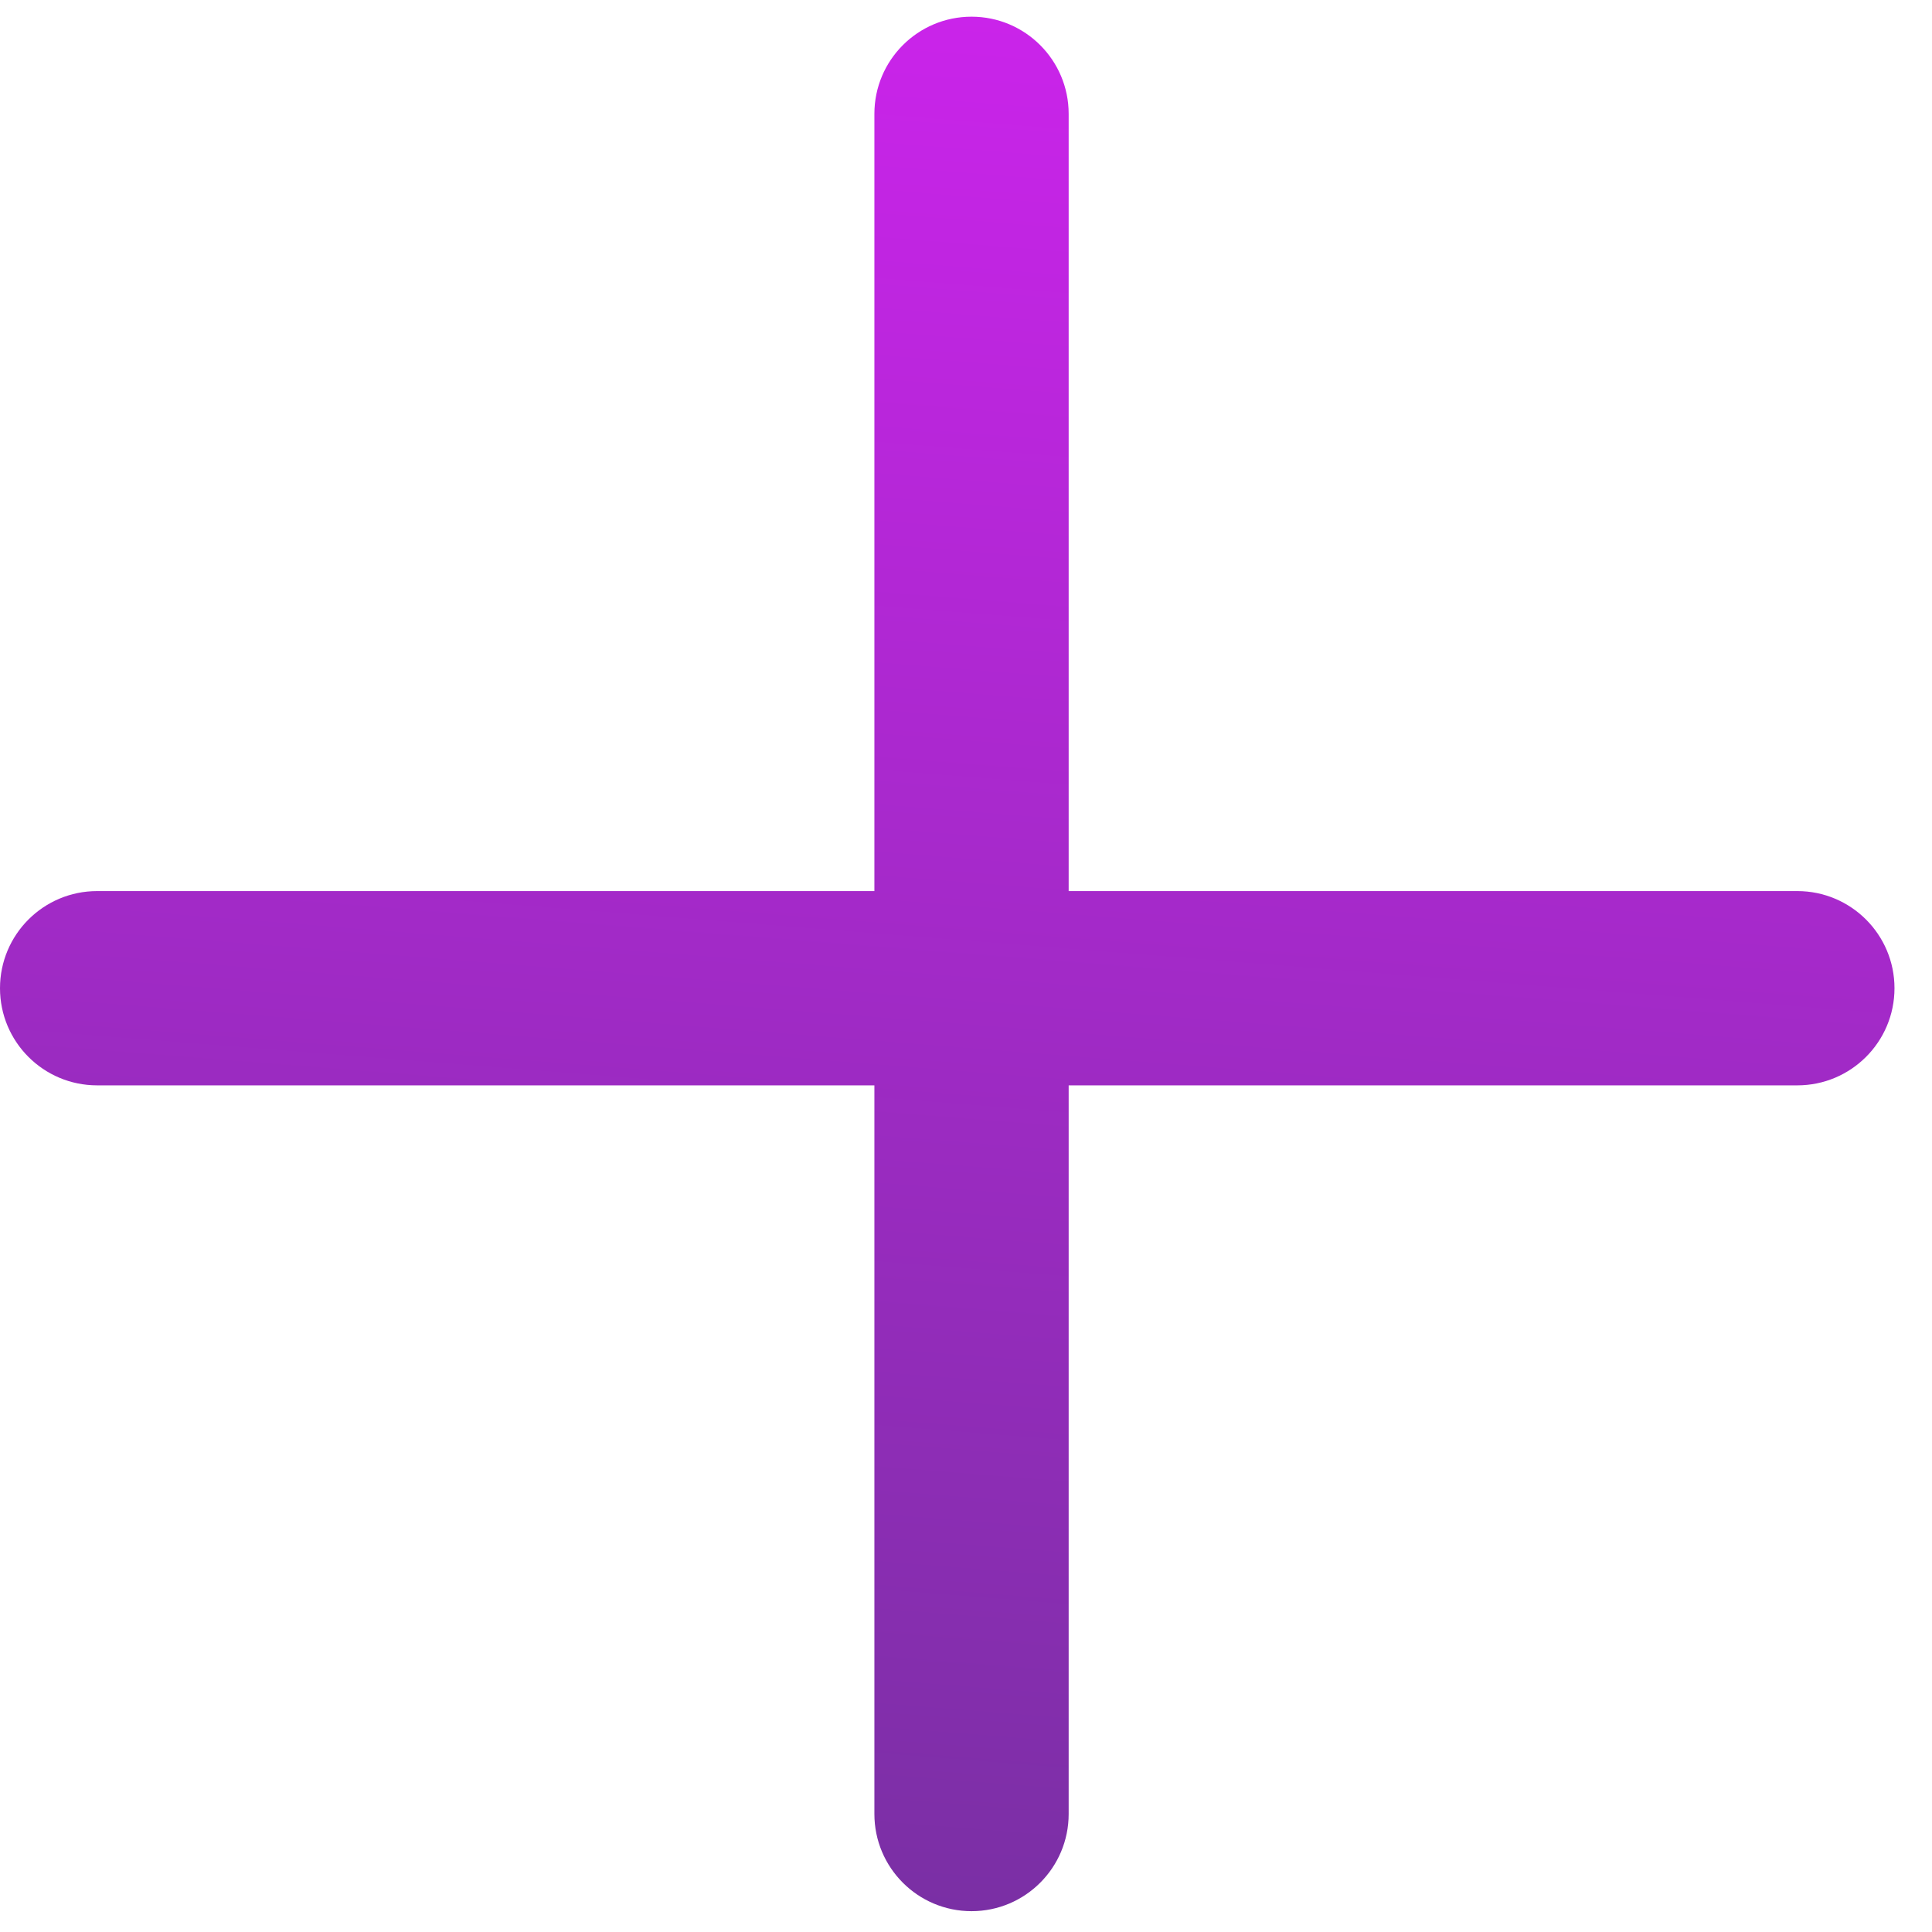 <svg width="36" height="36" viewBox="0 0 36 36" fill="none" xmlns="http://www.w3.org/2000/svg">
<path fill-rule="evenodd" clip-rule="evenodd" d="M-7.5175e-07 18.414C-7.08047e-07 19.414 0.81 20.224 1.81 20.224L16.293 20.224L16.293 33.801C16.293 34.801 17.103 35.612 18.103 35.612C19.103 35.612 19.913 34.801 19.913 33.801L19.913 20.224L33.49 20.224C34.49 20.224 35.301 19.414 35.301 18.414C35.301 17.414 34.49 16.604 33.49 16.604L19.913 16.604L19.913 2.121C19.913 1.122 19.103 0.311 18.103 0.311C17.103 0.311 16.293 1.122 16.293 2.121L16.293 16.604L1.81 16.604C0.81 16.604 -7.95453e-07 17.414 -7.5175e-07 18.414Z" fill="url(#paint0_linear_295_529)"/>
<defs>
<linearGradient id="paint0_linear_295_529" x1="13.902" y1="37.054" x2="17.265" y2="-5.441" gradientUnits="userSpaceOnUse">
<stop stop-color="#7630A1"/>
<stop offset="1" stop-color="#D722F5"/>
</linearGradient>
</defs>
</svg>
